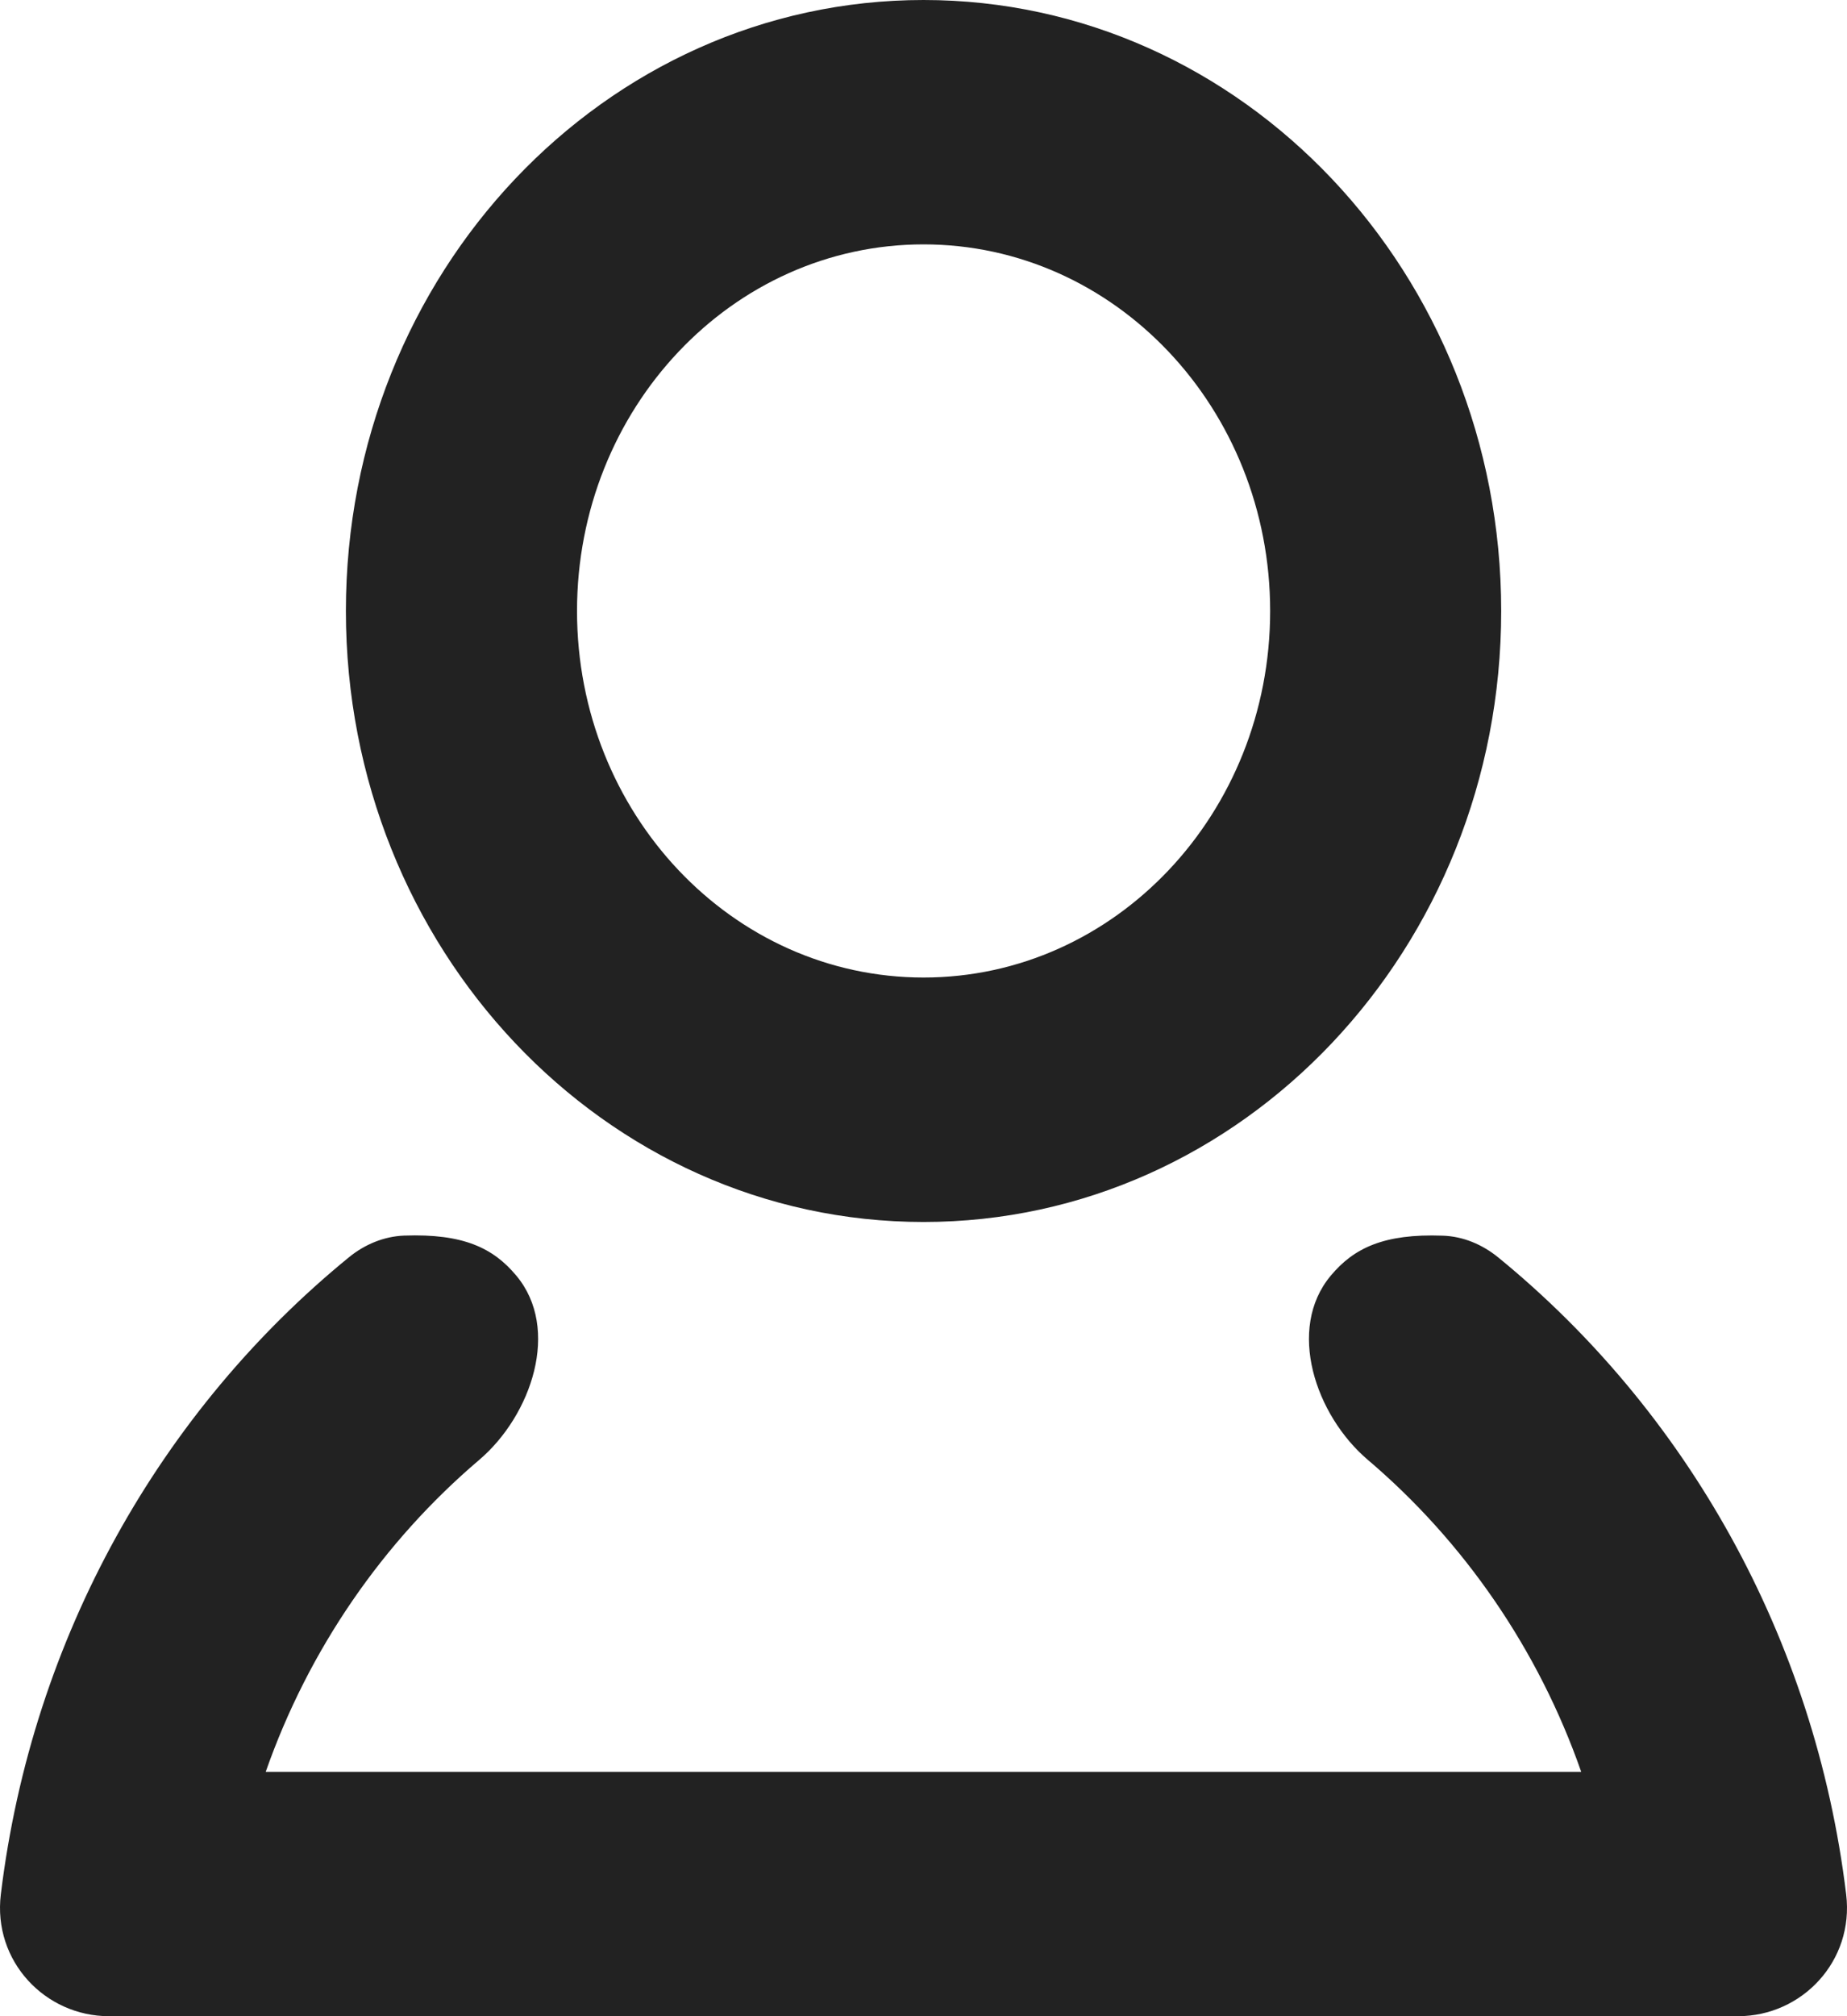 <svg width="22" height="24" viewBox="0 0 22 24" fill="none" xmlns="http://www.w3.org/2000/svg">
<path fill-rule="evenodd" clip-rule="evenodd" d="M15.129 7.273C15.129 9.683 13.281 11.636 11.001 11.636C8.721 11.636 6.873 9.683 6.873 7.273C6.873 4.863 8.721 2.909 11.001 2.909C13.281 2.909 15.129 4.863 15.129 7.273ZM17.881 7.273C17.881 11.289 14.8 14.546 11.001 14.546C7.201 14.546 4.12 11.289 4.12 7.273C4.12 3.256 7.201 0 11.001 0C14.8 0 17.881 3.256 17.881 7.273ZM4.154 14.968C4.344 14.812 4.575 14.717 4.815 14.708C5.519 14.683 5.876 14.856 6.15 15.185C6.68 15.818 6.332 16.846 5.709 17.377C4.563 18.351 3.676 19.633 3.165 21.091H18.834C18.324 19.633 17.438 18.351 16.292 17.377C15.669 16.847 15.321 15.818 15.851 15.185C16.125 14.857 16.483 14.683 17.186 14.709C17.426 14.717 17.656 14.813 17.846 14.968C20.078 16.79 21.617 19.481 21.99 22.549C22.087 23.345 21.462 24 20.702 24H1.298C0.538 24 -0.087 23.345 0.01 22.549C0.383 19.48 1.923 16.789 4.154 14.968Z" fill="#222222"/>
</svg>
